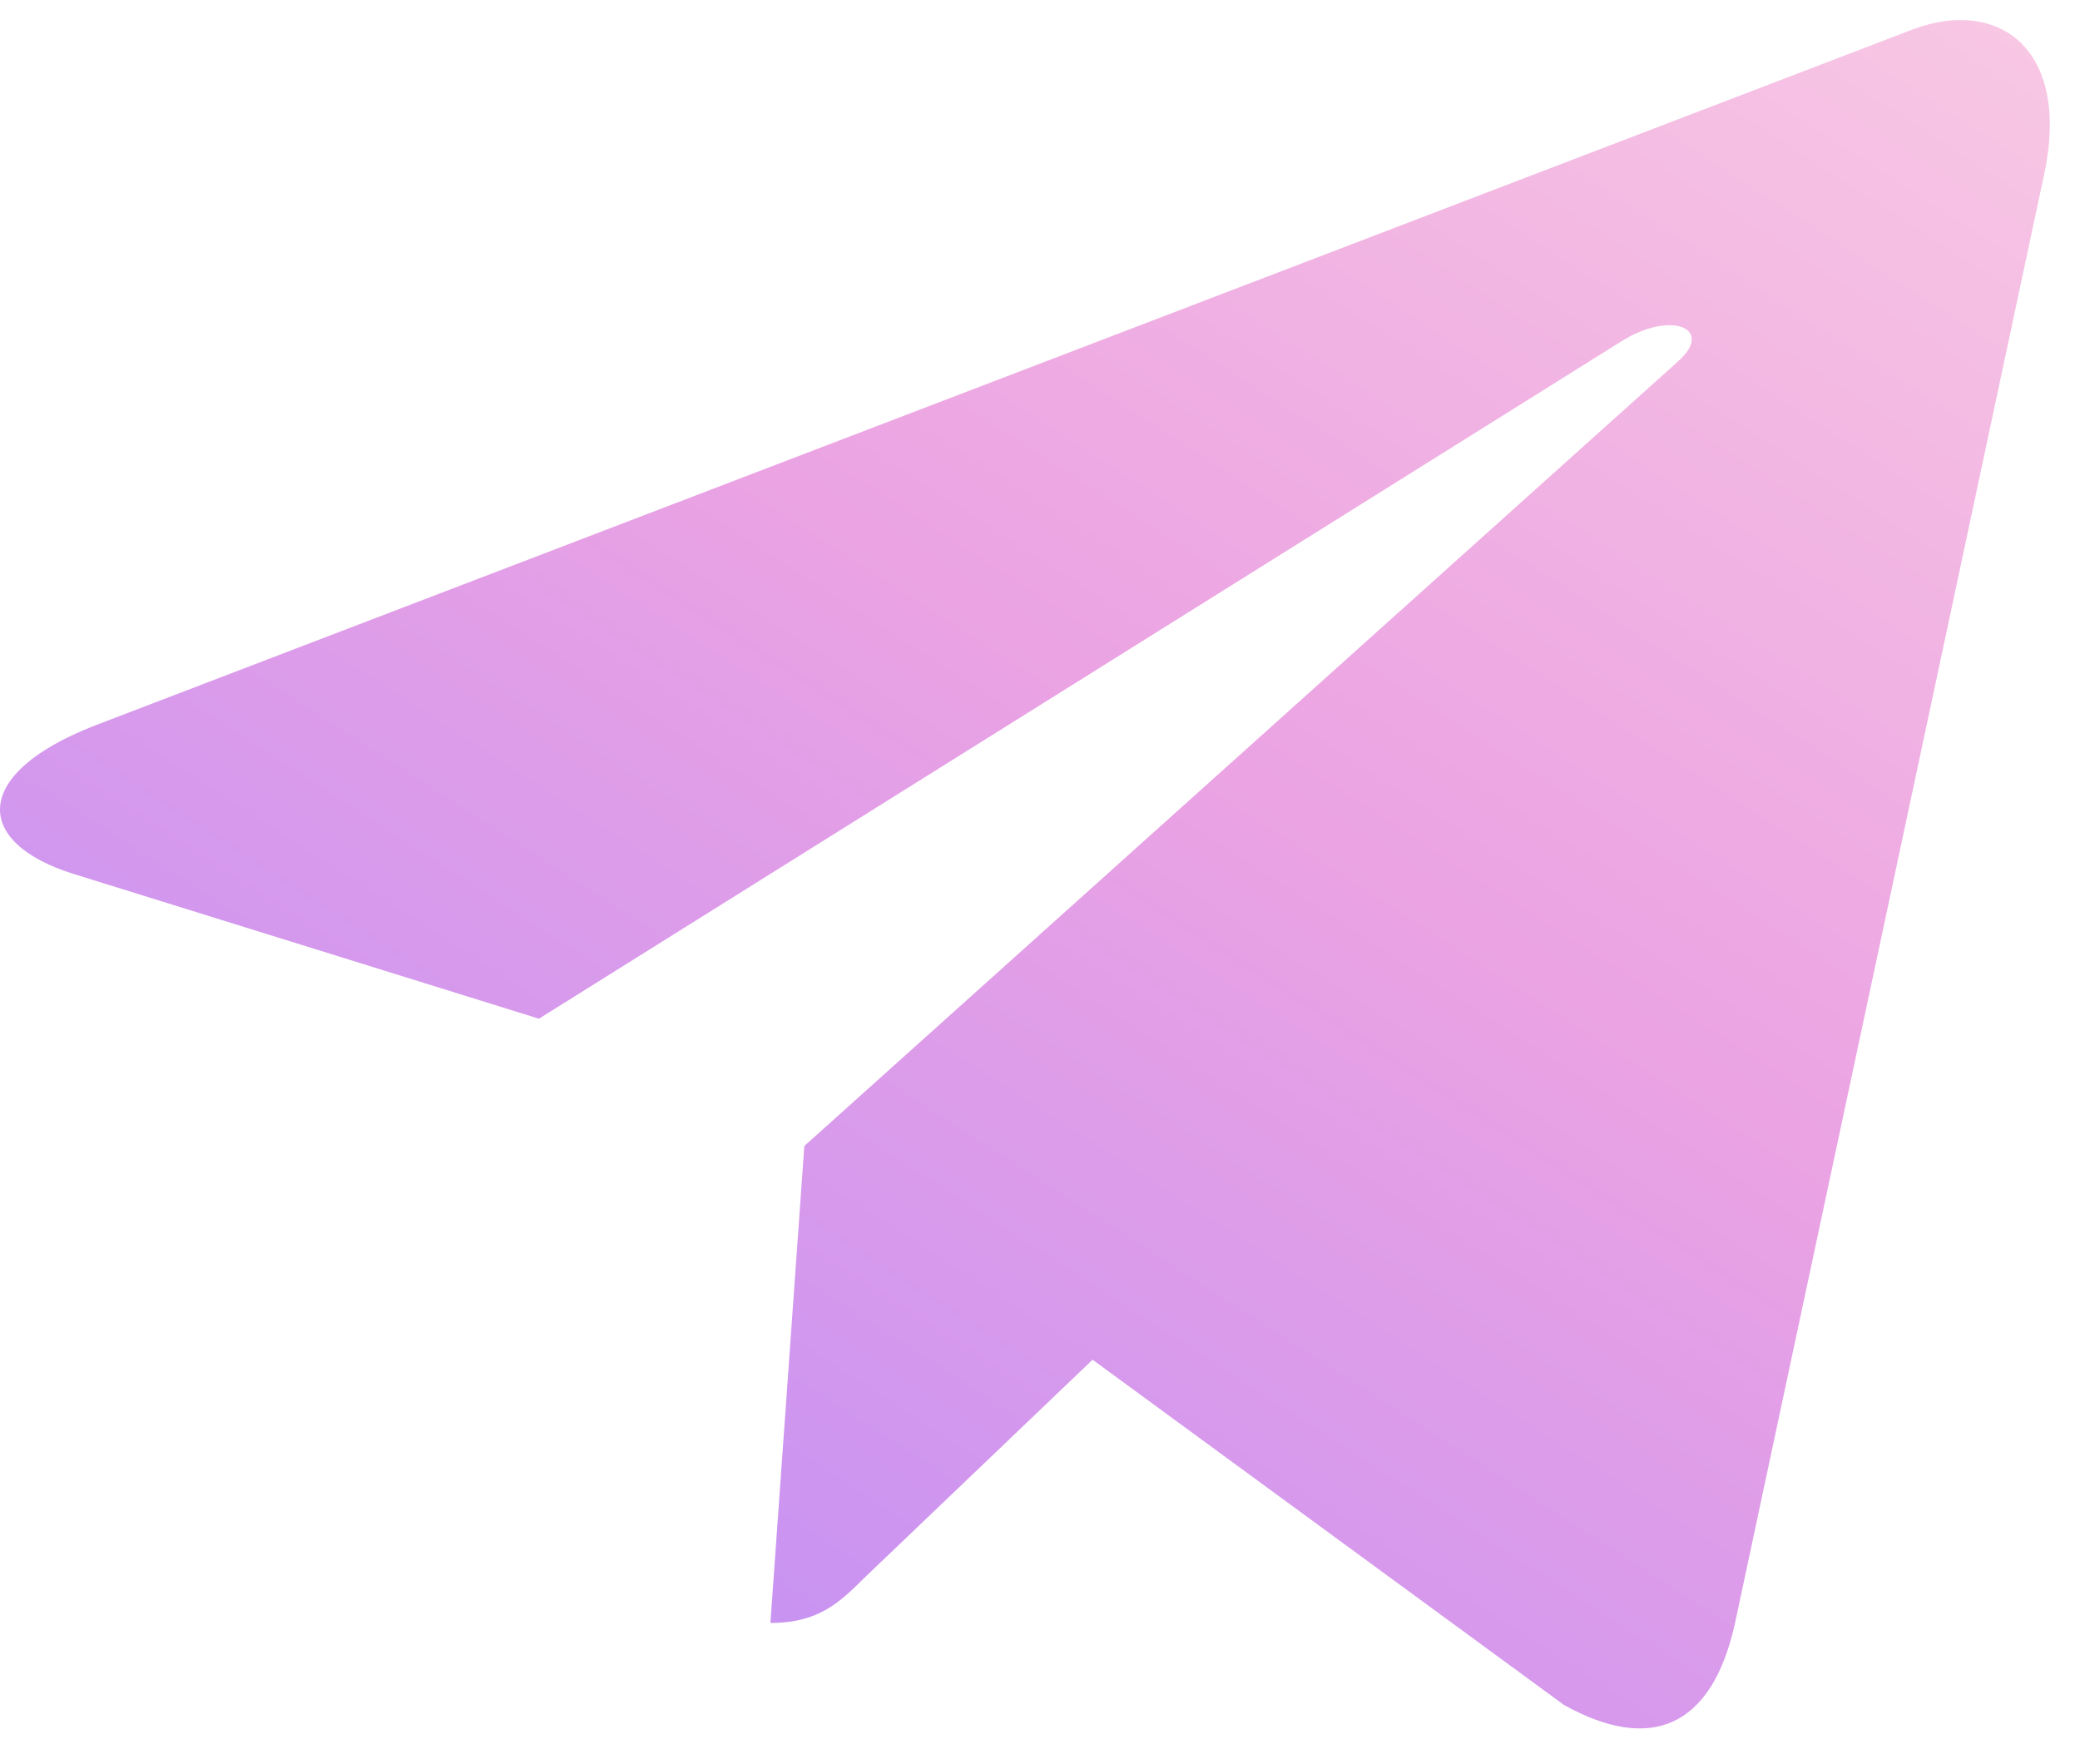 <svg width="46" height="39" viewBox="0 0 46 39" fill="none" xmlns="http://www.w3.org/2000/svg">
<path d="M17.788 25.342L17.038 35.889C18.111 35.889 18.576 35.428 19.133 34.875L24.163 30.068L34.586 37.701C36.497 38.766 37.844 38.205 38.36 35.942L45.201 3.884L45.203 3.882C45.81 1.056 44.181 -0.049 42.319 0.644L2.105 16.041C-0.64 17.106 -0.598 18.636 1.638 19.329L11.919 22.527L35.8 7.584C36.924 6.84 37.946 7.252 37.106 7.996L17.788 25.342Z" fill="url(#paint0_linear)"/>
<defs>
<linearGradient id="paint0_linear" x1="-7.374" y1="41.994" x2="33.6" y2="-21.562" gradientUnits="userSpaceOnUse">
<stop stop-color="#AB85FF"/>
<stop offset="0.526" stop-color="#EBA3E3"/>
<stop offset="1" stop-color="#FFDBE4"/>
</linearGradient>
</defs>
</svg>
